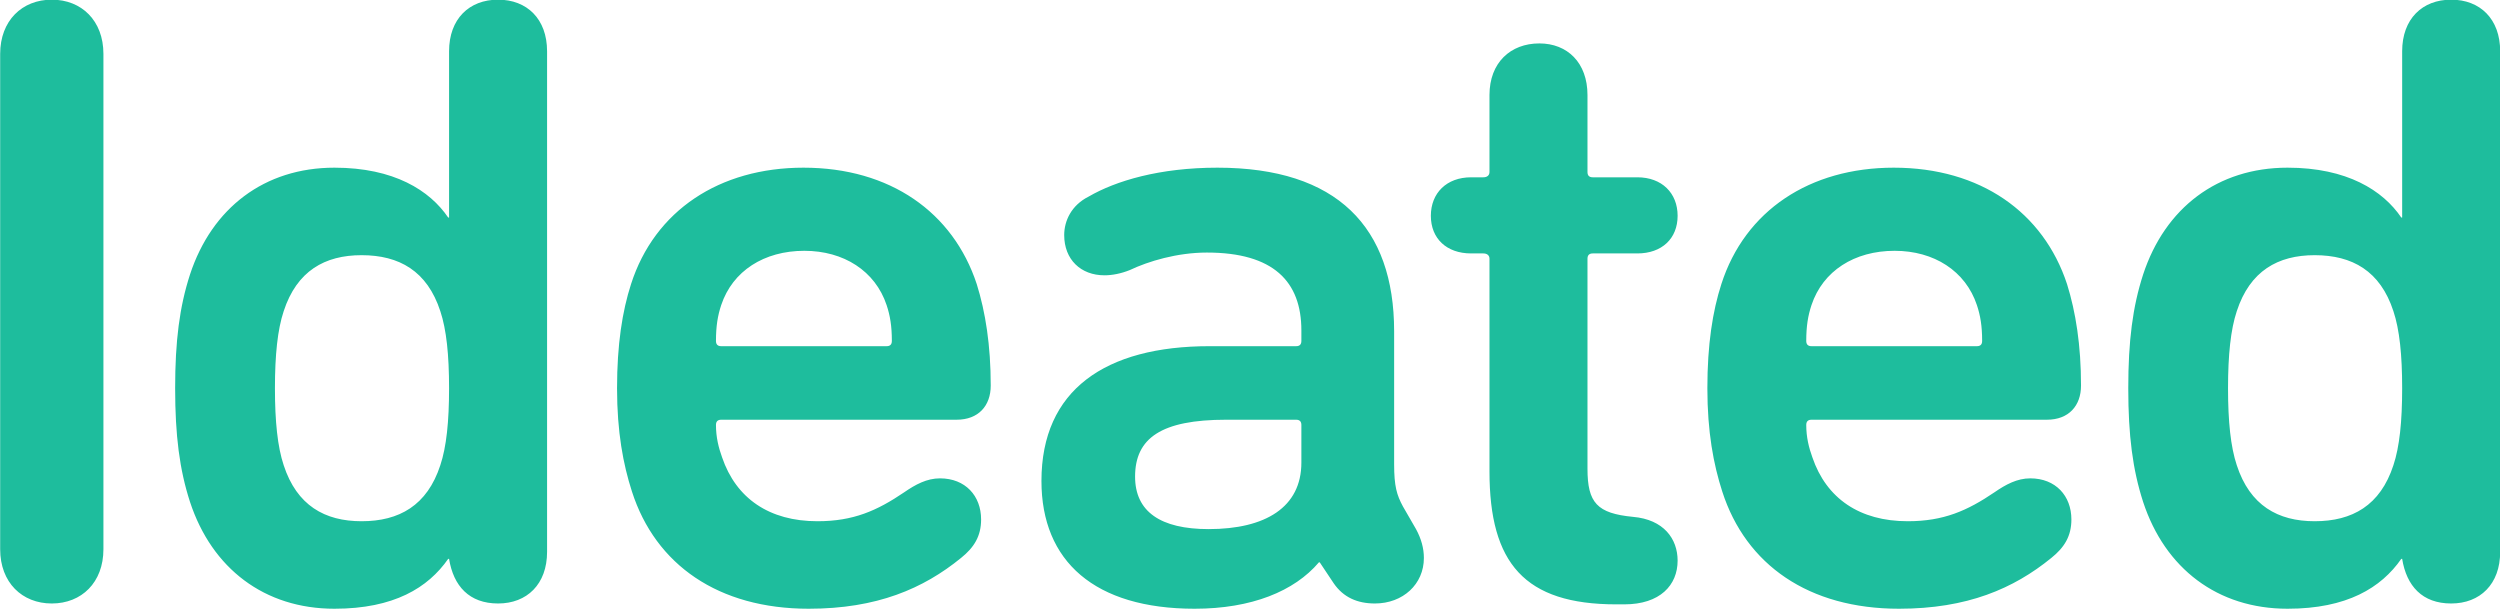 <svg xmlns="http://www.w3.org/2000/svg" xmlns:xlink="http://www.w3.org/1999/xlink" preserveAspectRatio="xMidYMid" width="74.281" height="18.094" viewBox="0 0 74.281 18.094">
  <defs>
    <style>
      .cls-1 {
        fill: #1ebd9d;
        fill-rule: evenodd;
      }
    </style>
  </defs>
  <path d="M72.830,17.931 C71.972,17.931 71.504,17.411 71.374,16.605 L71.348,16.605 C70.750,17.463 69.736,18.087 67.968,18.087 C65.888,18.087 64.328,16.891 63.678,14.915 C63.366,13.953 63.236,12.939 63.236,11.535 C63.236,10.130 63.366,9.116 63.678,8.154 C64.328,6.178 65.888,4.982 67.968,4.982 C69.736,4.982 70.802,5.658 71.348,6.464 L71.374,6.464 L71.374,1.524 C71.374,0.562 71.972,-0.010 72.830,-0.010 C73.688,-0.010 74.286,0.562 74.286,1.524 L74.286,16.397 C74.286,17.359 73.688,17.931 72.830,17.931 ZM71.114,9.246 C70.724,8.050 69.892,7.582 68.774,7.582 C67.682,7.582 66.850,8.050 66.460,9.246 C66.278,9.792 66.200,10.547 66.200,11.535 C66.200,12.523 66.278,13.277 66.460,13.823 C66.850,15.019 67.682,15.487 68.774,15.487 C69.892,15.487 70.724,15.019 71.114,13.823 C71.296,13.277 71.374,12.523 71.374,11.535 C71.374,10.547 71.296,9.792 71.114,9.246 ZM60.818,12.471 L53.824,12.471 C53.720,12.471 53.668,12.523 53.668,12.627 C53.668,12.991 53.746,13.303 53.850,13.589 C54.266,14.811 55.254,15.487 56.684,15.487 C57.750,15.487 58.452,15.175 59.258,14.629 C59.596,14.395 59.934,14.213 60.324,14.213 C61.078,14.213 61.546,14.733 61.546,15.435 C61.546,15.929 61.338,16.267 60.948,16.579 C59.830,17.489 58.452,18.087 56.424,18.087 C53.746,18.087 51.874,16.787 51.172,14.603 C50.912,13.797 50.730,12.835 50.730,11.535 C50.730,10.234 50.886,9.246 51.146,8.440 C51.848,6.256 53.772,4.982 56.268,4.982 C58.842,4.982 60.714,6.308 61.416,8.440 C61.676,9.272 61.832,10.260 61.832,11.457 C61.832,12.055 61.468,12.471 60.818,12.471 ZM58.738,9.064 C58.400,8.050 57.464,7.452 56.294,7.452 C55.098,7.452 54.162,8.050 53.824,9.064 C53.720,9.376 53.668,9.688 53.668,10.130 C53.668,10.234 53.720,10.286 53.824,10.286 L58.738,10.286 C58.842,10.286 58.894,10.234 58.894,10.130 C58.894,9.688 58.842,9.376 58.738,9.064 ZM48.520,15.357 C49.430,15.435 49.846,16.007 49.846,16.657 C49.846,17.385 49.326,17.957 48.260,17.957 L48.026,17.957 C45.296,17.957 44.256,16.735 44.256,14.005 L44.256,7.686 C44.256,7.582 44.178,7.530 44.074,7.530 L43.710,7.530 C42.982,7.530 42.514,7.088 42.514,6.412 C42.514,5.736 42.982,5.268 43.710,5.268 L44.074,5.268 C44.178,5.268 44.256,5.216 44.256,5.112 L44.256,2.824 C44.256,1.862 44.880,1.290 45.738,1.290 C46.570,1.290 47.168,1.862 47.168,2.824 L47.168,5.112 C47.168,5.216 47.220,5.268 47.324,5.268 L48.650,5.268 C49.378,5.268 49.846,5.736 49.846,6.412 C49.846,7.088 49.378,7.530 48.650,7.530 L47.324,7.530 C47.220,7.530 47.168,7.582 47.168,7.686 L47.168,13.927 C47.168,14.941 47.454,15.253 48.520,15.357 ZM40.851,17.931 C40.331,17.931 39.915,17.749 39.629,17.333 L39.213,16.709 L39.187,16.709 C38.459,17.567 37.185,18.087 35.495,18.087 C32.530,18.087 30.944,16.683 30.944,14.291 C30.944,11.587 32.842,10.286 35.937,10.286 L38.511,10.286 C38.615,10.286 38.667,10.234 38.667,10.130 L38.667,9.818 C38.667,8.362 37.835,7.504 35.859,7.504 C34.974,7.504 34.116,7.764 33.570,8.024 C33.310,8.128 33.050,8.180 32.816,8.180 C32.114,8.180 31.620,7.712 31.620,6.984 C31.620,6.568 31.828,6.100 32.348,5.840 C33.154,5.372 34.454,4.982 36.171,4.982 C39.733,4.982 41.423,6.750 41.423,9.844 L41.423,13.797 C41.423,14.447 41.501,14.707 41.683,15.045 L42.073,15.721 C42.229,16.007 42.307,16.293 42.307,16.579 C42.307,17.359 41.683,17.931 40.851,17.931 ZM38.667,12.627 C38.667,12.523 38.615,12.471 38.511,12.471 L36.431,12.471 C34.506,12.471 33.726,13.017 33.726,14.161 C33.726,15.201 34.480,15.721 35.911,15.721 C37.601,15.721 38.667,15.071 38.667,13.745 L38.667,12.627 ZM28.423,12.471 L21.429,12.471 C21.325,12.471 21.273,12.523 21.273,12.627 C21.273,12.991 21.351,13.303 21.455,13.589 C21.871,14.811 22.859,15.487 24.289,15.487 C25.355,15.487 26.057,15.175 26.863,14.629 C27.201,14.395 27.539,14.213 27.929,14.213 C28.683,14.213 29.151,14.733 29.151,15.435 C29.151,15.929 28.943,16.267 28.553,16.579 C27.435,17.489 26.057,18.087 24.029,18.087 C21.351,18.087 19.478,16.787 18.776,14.603 C18.516,13.797 18.334,12.835 18.334,11.535 C18.334,10.234 18.490,9.246 18.750,8.440 C19.452,6.256 21.377,4.982 23.873,4.982 C26.447,4.982 28.319,6.308 29.021,8.440 C29.281,9.272 29.437,10.260 29.437,11.457 C29.437,12.055 29.073,12.471 28.423,12.471 ZM26.343,9.064 C26.005,8.050 25.069,7.452 23.899,7.452 C22.703,7.452 21.767,8.050 21.429,9.064 C21.325,9.376 21.273,9.688 21.273,10.130 C21.273,10.234 21.325,10.286 21.429,10.286 L26.343,10.286 C26.447,10.286 26.499,10.234 26.499,10.130 C26.499,9.688 26.447,9.376 26.343,9.064 ZM14.799,17.931 C13.941,17.931 13.473,17.411 13.343,16.605 L13.317,16.605 C12.719,17.463 11.705,18.087 9.937,18.087 C7.857,18.087 6.297,16.891 5.646,14.915 C5.334,13.953 5.204,12.939 5.204,11.535 C5.204,10.130 5.334,9.116 5.646,8.154 C6.297,6.178 7.857,4.982 9.937,4.982 C11.705,4.982 12.771,5.658 13.317,6.464 L13.343,6.464 L13.343,1.524 C13.343,0.562 13.941,-0.010 14.799,-0.010 C15.657,-0.010 16.255,0.562 16.255,1.524 L16.255,16.397 C16.255,17.359 15.657,17.931 14.799,17.931 ZM13.083,9.246 C12.693,8.050 11.861,7.582 10.743,7.582 C9.651,7.582 8.819,8.050 8.429,9.246 C8.247,9.792 8.169,10.547 8.169,11.535 C8.169,12.523 8.247,13.277 8.429,13.823 C8.819,15.019 9.651,15.487 10.743,15.487 C11.861,15.487 12.693,15.019 13.083,13.823 C13.265,13.277 13.343,12.523 13.343,11.535 C13.343,10.547 13.265,9.792 13.083,9.246 ZM1.539,17.931 C0.655,17.931 0.005,17.307 0.005,16.319 L0.005,1.602 C0.005,0.614 0.655,-0.010 1.539,-0.010 C2.423,-0.010 3.073,0.614 3.073,1.602 L3.073,16.319 C3.073,17.307 2.423,17.931 1.539,17.931 Z" class="cls-1"/>
</svg>
